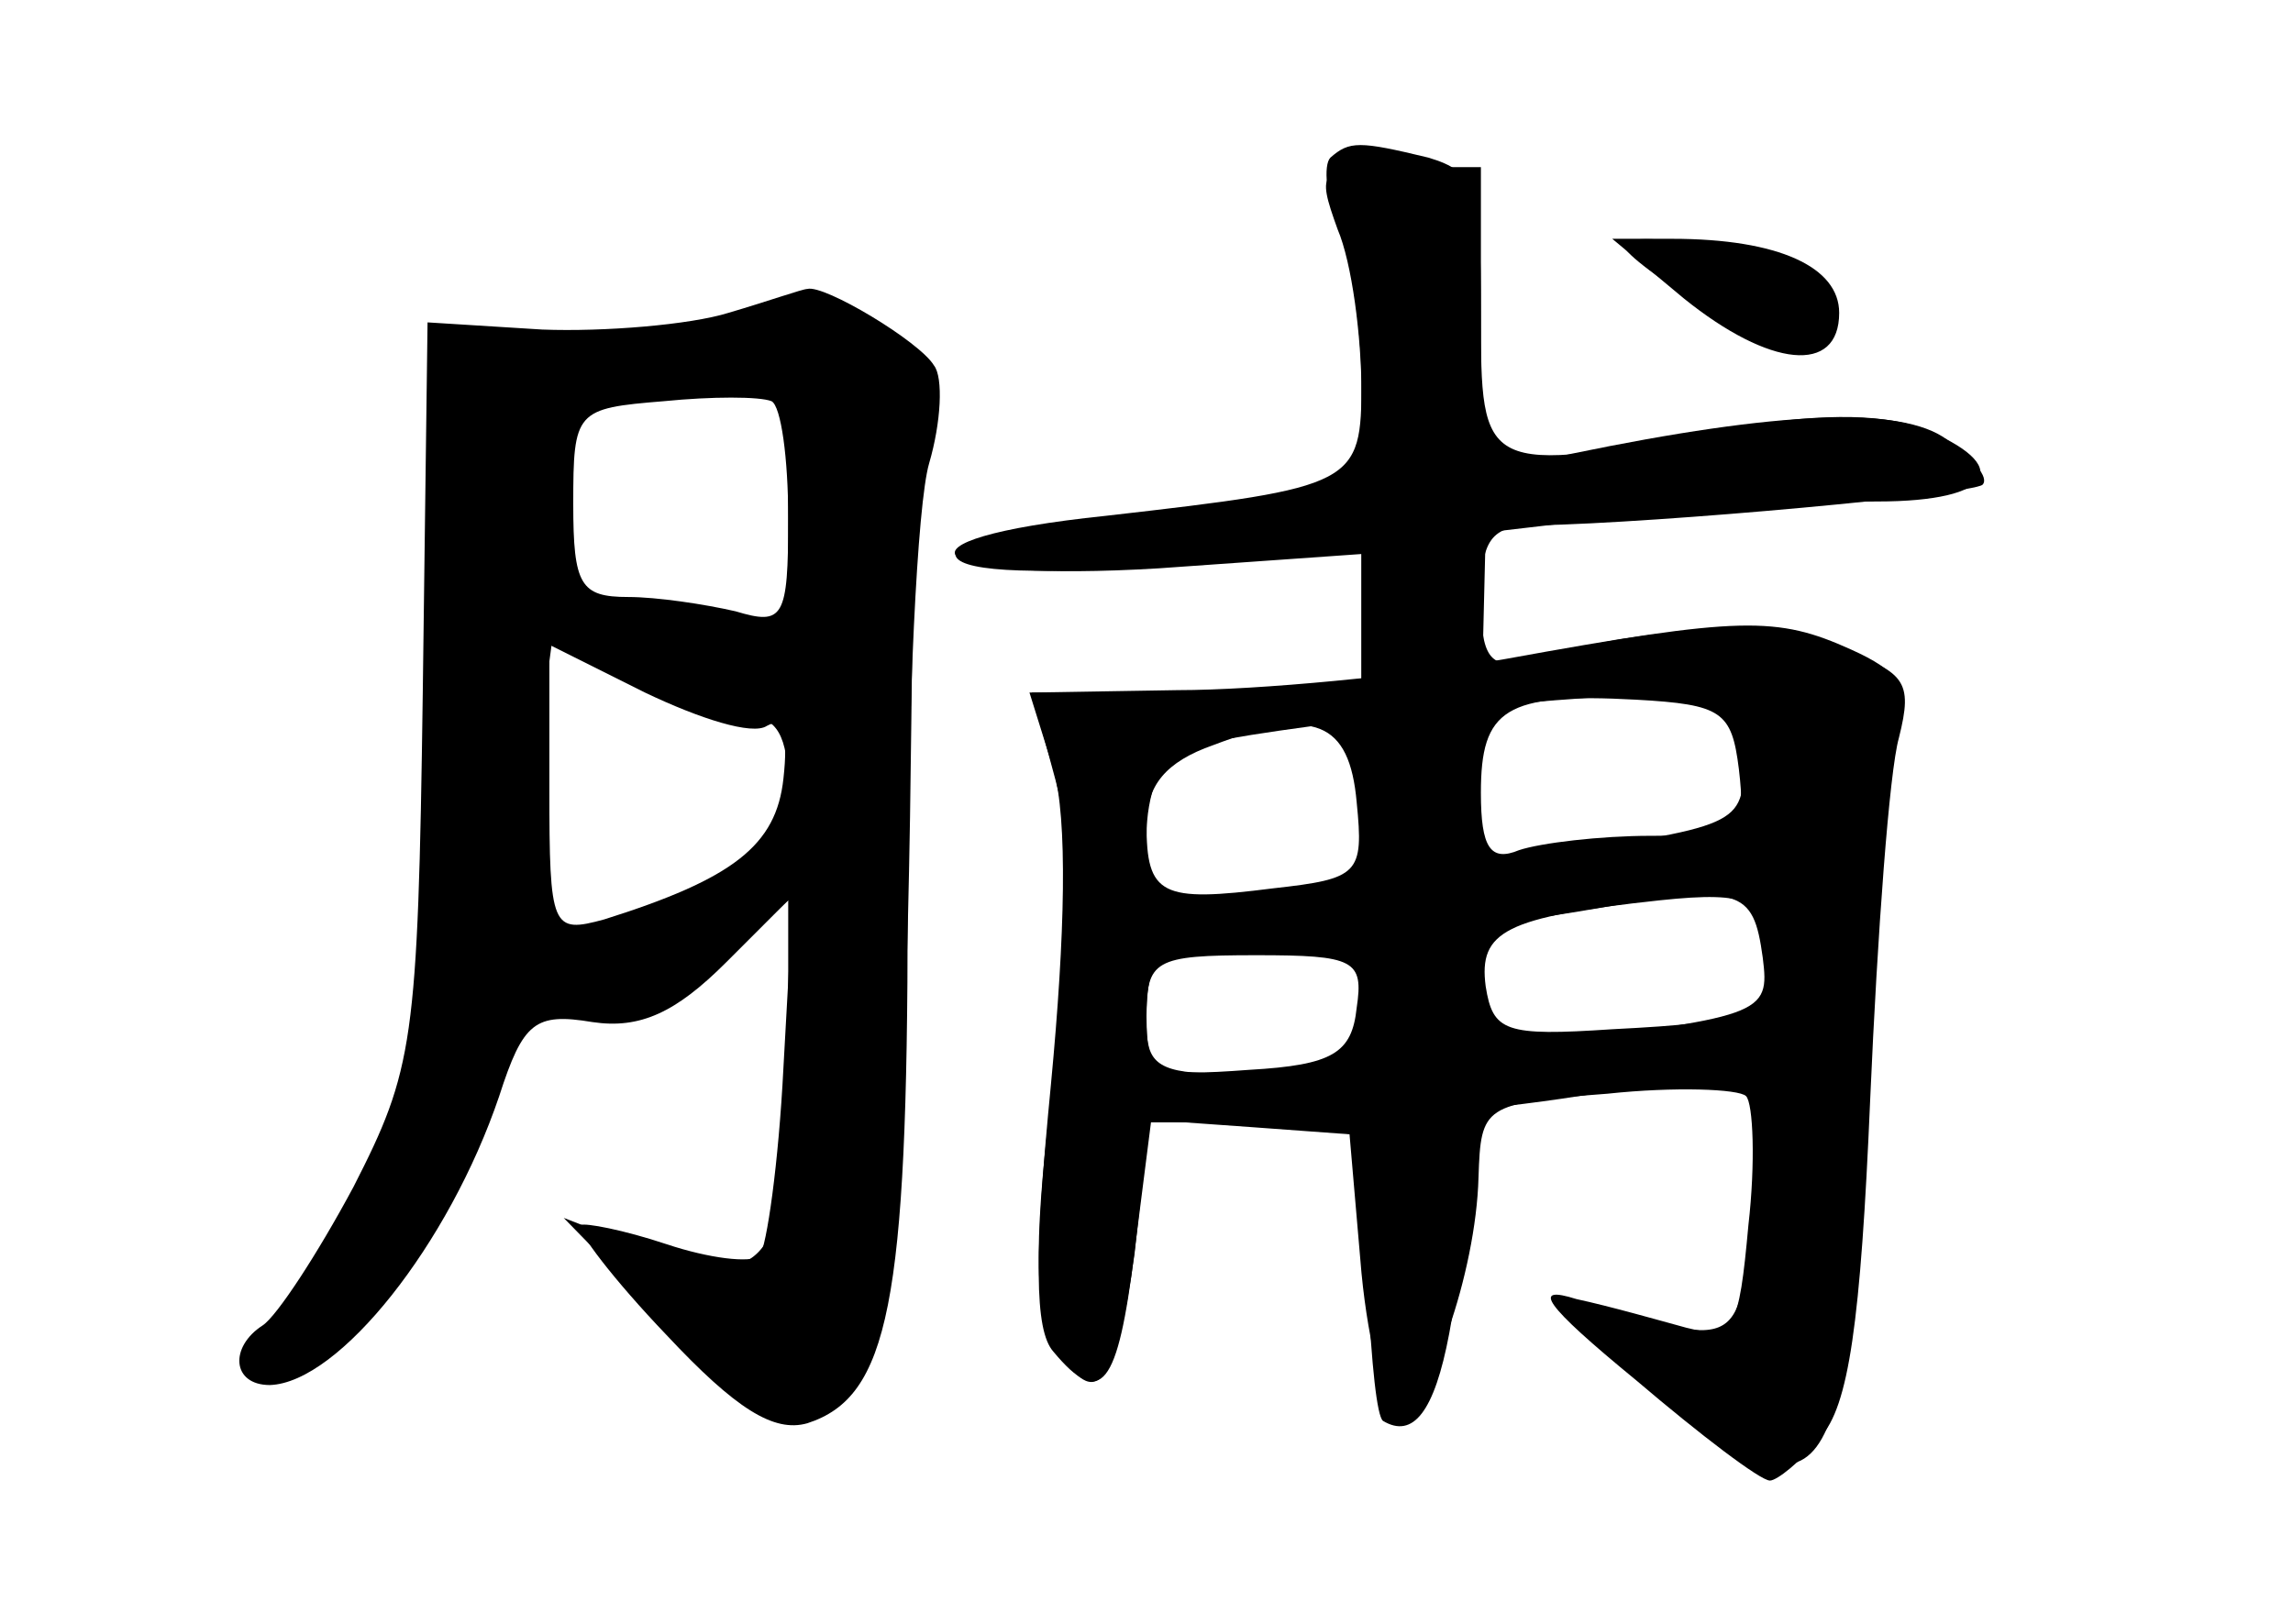 <?xml version="1.0" standalone="no"?>
<!DOCTYPE svg PUBLIC "-//W3C//DTD SVG 20010904//EN"
 "http://www.w3.org/TR/2001/REC-SVG-20010904/DTD/svg10.dtd">
<svg version="1.0" xmlns="http://www.w3.org/2000/svg"
 width="96pt" height="68pt" viewBox="0 0 96 68"
 preserveAspectRatio="xMidYMid meet">
<g transform="translate(0,68) scale(0.1,-0.1)" fill="#000000" stroke="none">
<g id="part-0" class="char-part">
  <path d="M560 584 c6 -14 10 -45 10 -68 l0 -44 -85 -7 c-49 -4 -85 -11 -85
-17 0 -7 28 -9 85 -5 l85 6 0 -29 0 -30 -69 0 -70 0 10 -32 c6 -21 5 -69 -1
-132 -7 -72 -7 -103 1 -112 20 -24 27 -15 34 42 l7 55 42 -3 41 -3 5 -58 c3
-31 10 -57 15 -57 13 0 33 57 34 97 1 30 2 31 54 35 28 3 55 2 58 -1 3 -3 4
-28 1 -54 -4 -44 -6 -48 -26 -43 -11 3 -32 9 -46 12 -19 6 -14 -2 25 -34 27
-23 52 -42 56 -42 3 0 13 8 21 18 12 13 17 48 21 142 3 69 8 137 12 151 6 24
3 28 -28 38 -32 11 -77 9 -129 -6 -14 -3 -18 2 -18 26 0 25 4 31 23 31 53 1
182 13 187 17 3 3 -4 11 -15 19 -19 14 -70 12 -157 -6 l-38 -8 0 64 0 64 -35
0 c-33 0 -34 -1 -25 -26z m168 -226 c3 -26 1 -28 -37 -28 -21 0 -46 -3 -55 -6
-12 -5 -16 1 -16 24 0 35 10 42 65 39 36 -2 40 -5 43 -29z m-160 -14 c3 -30 1
-32 -35 -36 -47 -6 -53 -3 -53 27 0 16 8 26 28 33 42 16 57 10 60 -24z m172
-64 c0 -25 -6 -28 -65 -31 -45 -3 -50 -1 -53 18 -3 23 8 29 73 36 38 4 45 0
45 -23z m-172 -22 c-2 -19 -10 -24 -45 -26 -40 -3 -43 -1 -43 22 0 24 3 26 46
26 41 0 45 -2 42 -22z"/>
  <path d="M680 577 c0 -3 16 -15 36 -27 26 -17 38 -20 47 -11 8 8 8 14 1 21
-12 12 -84 26 -84 17z"/>
  <path d="M305 549 c-16 -5 -52 -8 -78 -7 l-48 3 -2 -155 c-2 -147 -4 -158 -29
-207 -15 -28 -32 -54 -38 -58 -14 -9 -13 -25 3 -25 29 1 75 59 96 121 10 31
15 35 39 31 20 -3 35 4 56 25 l28 28 -4 -72 c-2 -40 -7 -75 -10 -79 -4 -3 -21
-1 -39 5 -18 6 -34 9 -36 8 -2 -2 14 -23 36 -46 29 -31 45 -41 59 -37 34 11
42 50 42 214 0 86 4 171 9 188 5 17 6 36 2 41 -6 10 -46 34 -53 32 -2 0 -16
-5 -33 -10z m25 -86 c0 -42 -2 -45 -22 -39 -13 3 -33 6 -45 6 -20 0 -23 5 -23
39 0 39 1 40 38 43 20 2 40 2 45 0 4 -2 7 -24 7 -49z m-9 -87 c7 4 9 -4 7 -22
-3 -28 -21 -42 -75 -59 -22 -6 -23 -4 -23 55 l0 60 40 -20 c23 -11 45 -18 51
-14z"/>
</g>
<g id="part-1" class="char-part">
  <path d="M285 540 c-22 -4 -53 -6 -70 -3 l-30 5 0 -144 0 -144 -37 -74 c-20
-41 -35 -76 -33 -78 10 -11 75 74 90 117 15 45 19 50 36 40 21 -11 32 -7 67
24 l22 20 0 -72 c0 -81 -10 -93 -63 -73 l-31 12 40 -41 c44 -45 72 -48 91 -9
7 16 12 96 14 218 3 229 7 222 -96 202z m45 -73 l0 -54 -50 11 c-48 10 -50 11
-50 43 0 37 20 51 73 52 26 1 27 -1 27 -52z m-17 -87 c12 0 17 -8 17 -30 0
-25 -6 -32 -36 -45 -73 -30 -80 -23 -68 68 l6 45 32 -19 c17 -10 39 -19 49
-19z"/>
</g>
<g id="part-2" class="char-part">
  <path d="M705 555 c36 -29 65 -32 65 -6 0 19 -25 31 -70 31 l-25 0 30 -25z"/>
</g>
<g id="part-3" class="char-part">
  <path d="M557 614 c-3 -3 -2 -17 4 -31 5 -13 9 -42 9 -63 0 -43 -2 -44 -107
-56 -96 -10 -78 -28 22 -22 l85 6 0 -179 c0 -101 4 -180 9 -184 25 -15 36 44
39 206 l4 166 60 7 c34 3 81 6 104 6 49 0 58 15 18 31 -18 6 -45 6 -82 -1
-102 -19 -102 -18 -102 49 0 52 -2 59 -22 65 -29 7 -33 7 -41 0z"/>
</g>
<g id="part-4" class="char-part">
  <path d="M630 404 c-41 -7 -103 -13 -137 -13 l-61 -1 10 -37 c7 -26 7 -64 -1
-125 -8 -63 -8 -94 -1 -108 18 -33 27 -23 35 35 l6 55 55 0 c30 0 87 5 125 11
39 6 73 9 75 6 3 -3 2 -28 -2 -57 -7 -56 -5 -55 -79 -33 -11 3 4 -13 34 -37
76 -60 84 -50 92 123 4 73 10 141 14 153 5 16 0 23 -20 32 -31 14 -46 14 -145
-4z m100 -42 c0 -28 -1 -28 -92 -41 -51 -7 -108 -14 -125 -17 -31 -5 -33 -3
-33 26 0 17 6 33 14 36 18 7 138 21 194 23 40 1 42 -1 42 -27z m8 -83 c3 -24
1 -25 -105 -37 -152 -17 -153 -17 -153 13 0 14 3 25 8 25 50 3 137 12 177 19
64 11 69 9 73 -20z"/>
</g>
</g>
</svg>